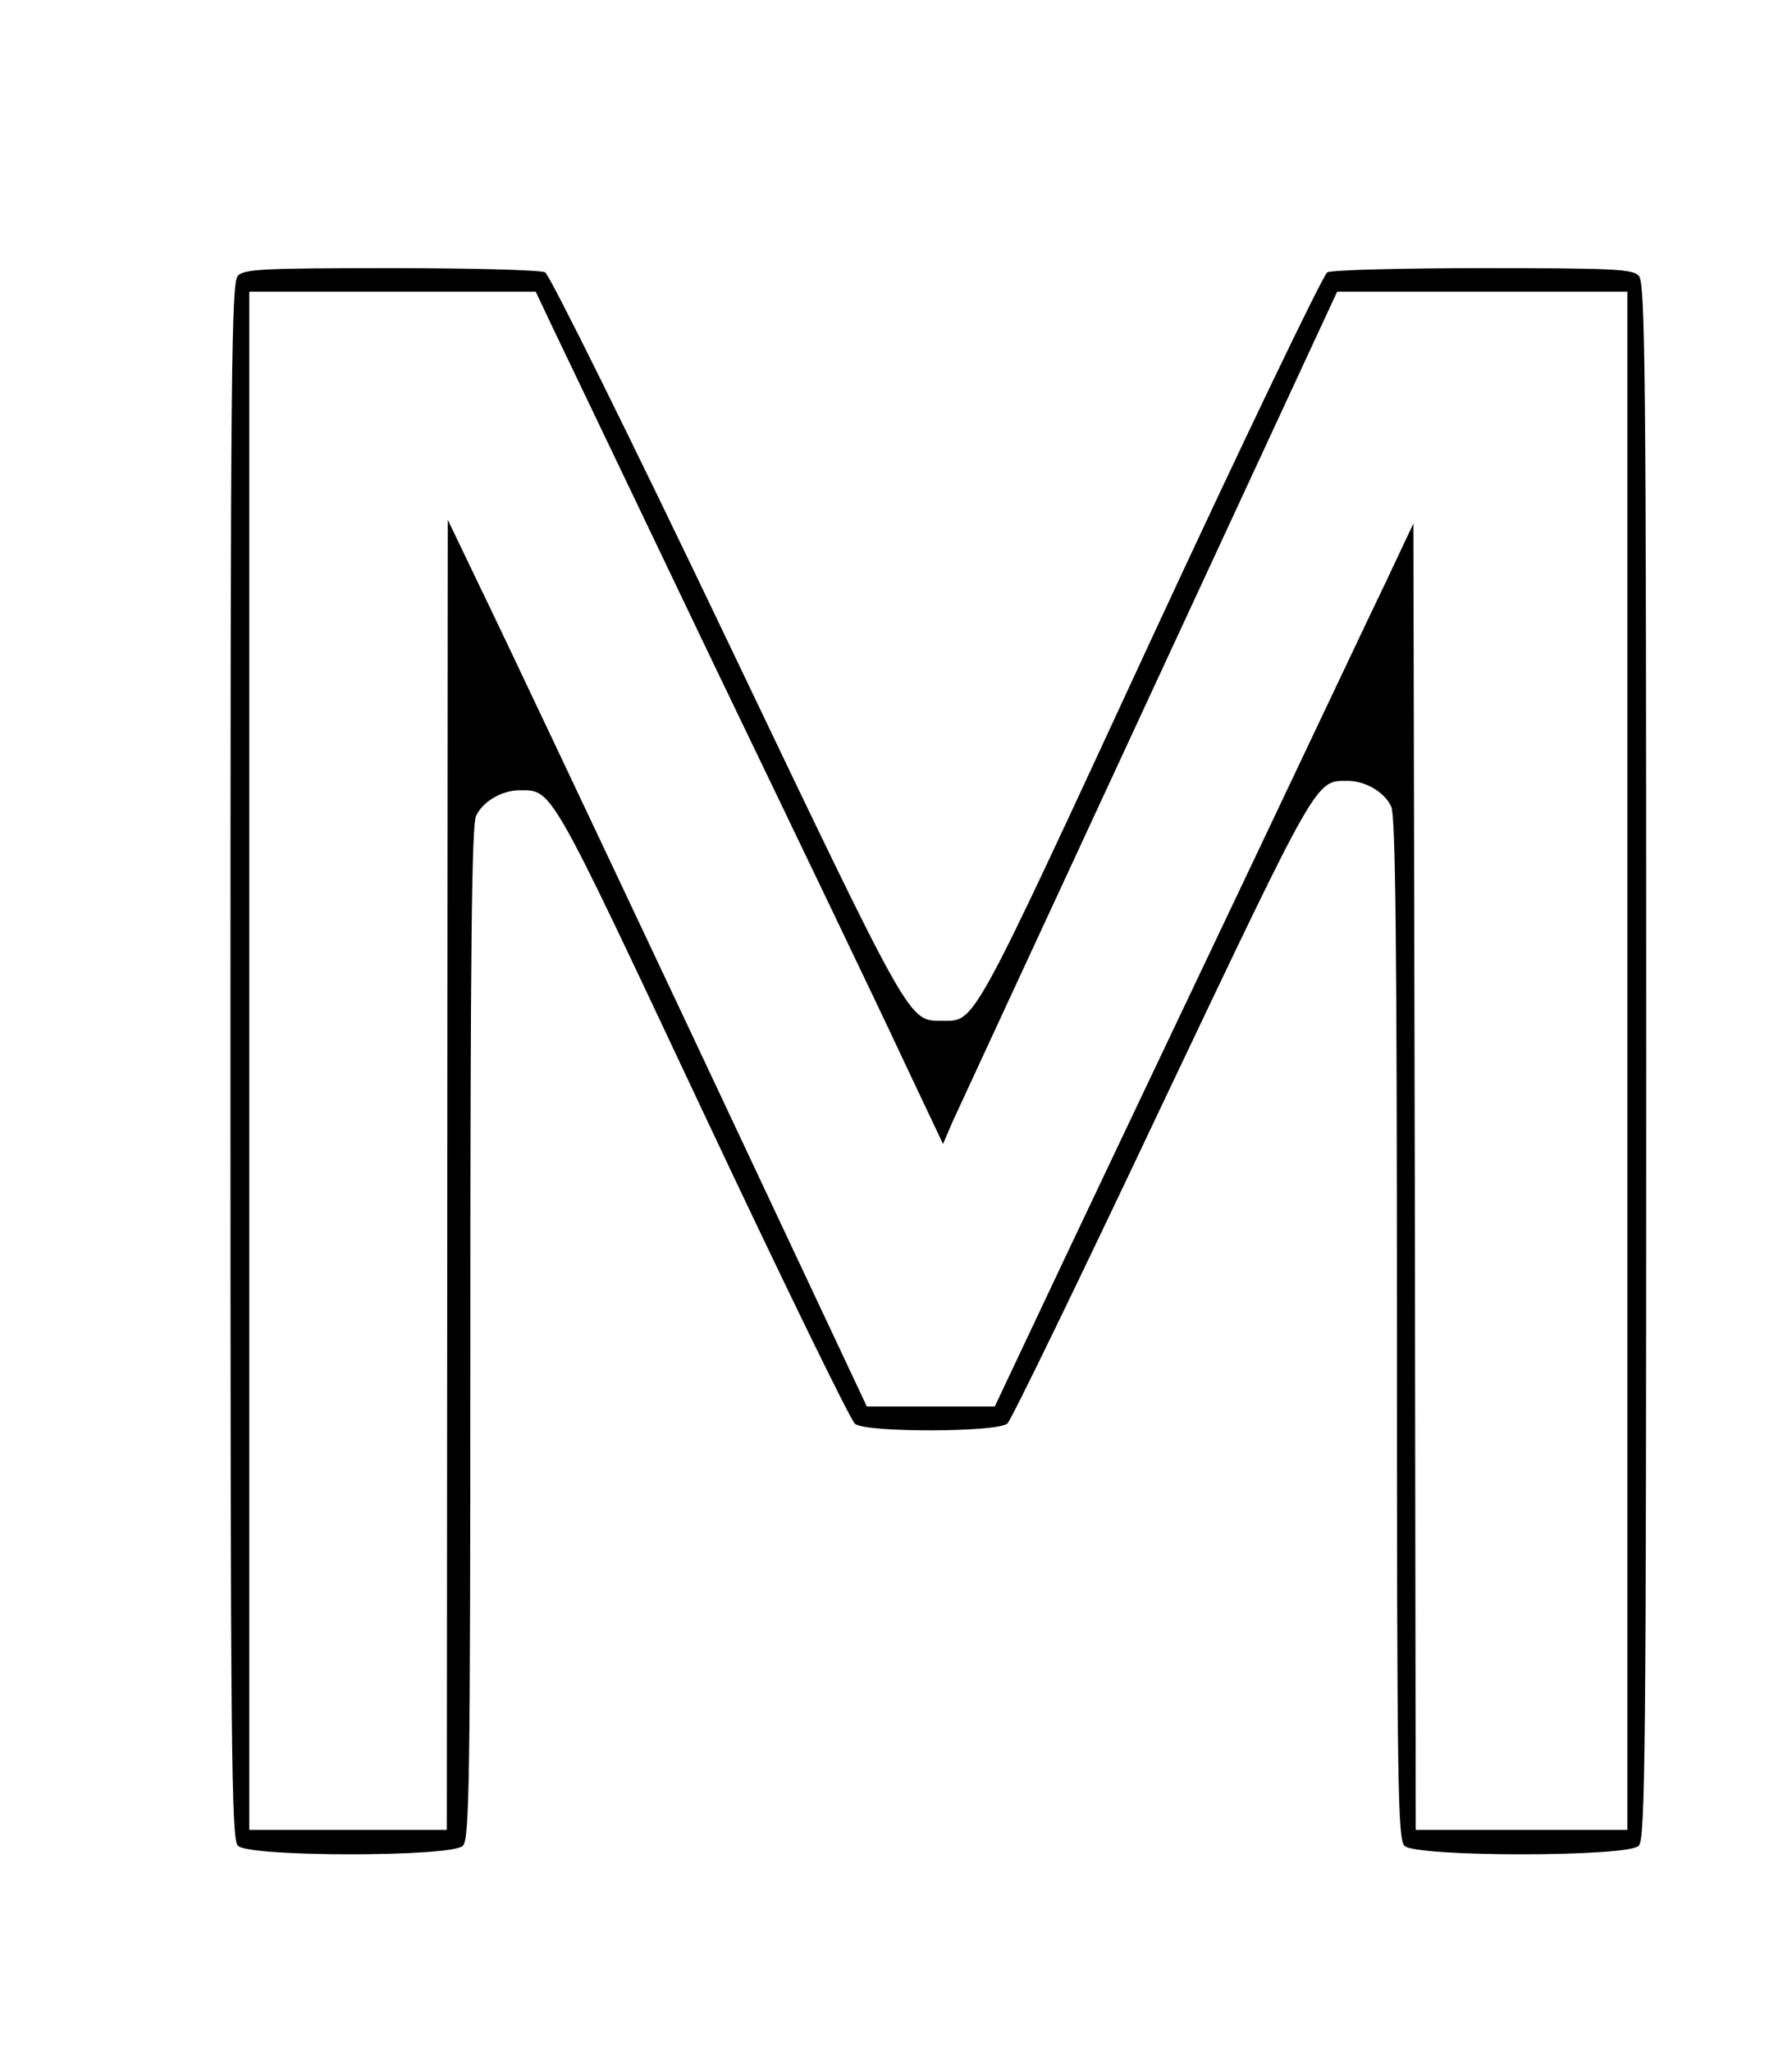 <?xml version="1.0" standalone="no"?>
<!DOCTYPE svg PUBLIC "-//W3C//DTD SVG 20010904//EN"
 "http://www.w3.org/TR/2001/REC-SVG-20010904/DTD/svg10.dtd">
<svg version="1.0" xmlns="http://www.w3.org/2000/svg"
 width="381pt" height="436pt" viewBox="0 0 381 436"
 preserveAspectRatio="xMidYMid meet">

<g transform="translate(0,436) scale(0.1,-0.1)"
fill="#000000" stroke="none">
<path d="M506 3774 c-14 -14 -16 -179 -16 -1669 0 -1490 2 -1655 16 -1669 23
-24 455 -24 478 0 14 14 16 126 16 1089 0 811 3 1080 12 1100 14 31 55 55 93
55 70 0 62 13 389 -682 169 -359 315 -659 324 -665 24 -19 306 -18 324 1 8 7
156 312 328 676 334 703 327 690 395 690 38 0 79 -24 93 -55 9 -20 12 -291 12
-1110 0 -972 2 -1085 16 -1099 23 -24 475 -24 498 0 14 14 16 179 16 1669 0
1490 -2 1655 -16 1669 -13 14 -57 16 -330 16 -174 0 -323 -4 -332 -9 -9 -5
-179 -359 -377 -786 -384 -830 -371 -805 -442 -805 -72 0 -63 -15 -457 809
-207 433 -377 776 -387 782 -10 5 -154 9 -328 9 -268 0 -312 -2 -325 -16z
m667 -106 c19 -40 175 -365 346 -723 172 -357 352 -732 399 -833 l87 -184 21
49 c12 26 68 147 124 268 56 121 142 306 190 410 184 397 300 647 400 863
l103 222 308 0 309 0 0 -1635 0 -1635 -225 0 -225 0 -2 1389 -3 1388 -57 -121
c-32 -66 -159 -335 -283 -596 -124 -261 -299 -629 -388 -817 l-162 -343 -136
0 -136 0 -373 793 c-205 435 -406 860 -446 942 l-72 150 -1 -1392 -1 -1393
-210 0 -210 0 0 1635 0 1635 305 0 304 0 34 -72z"/>
</g>
</svg>
